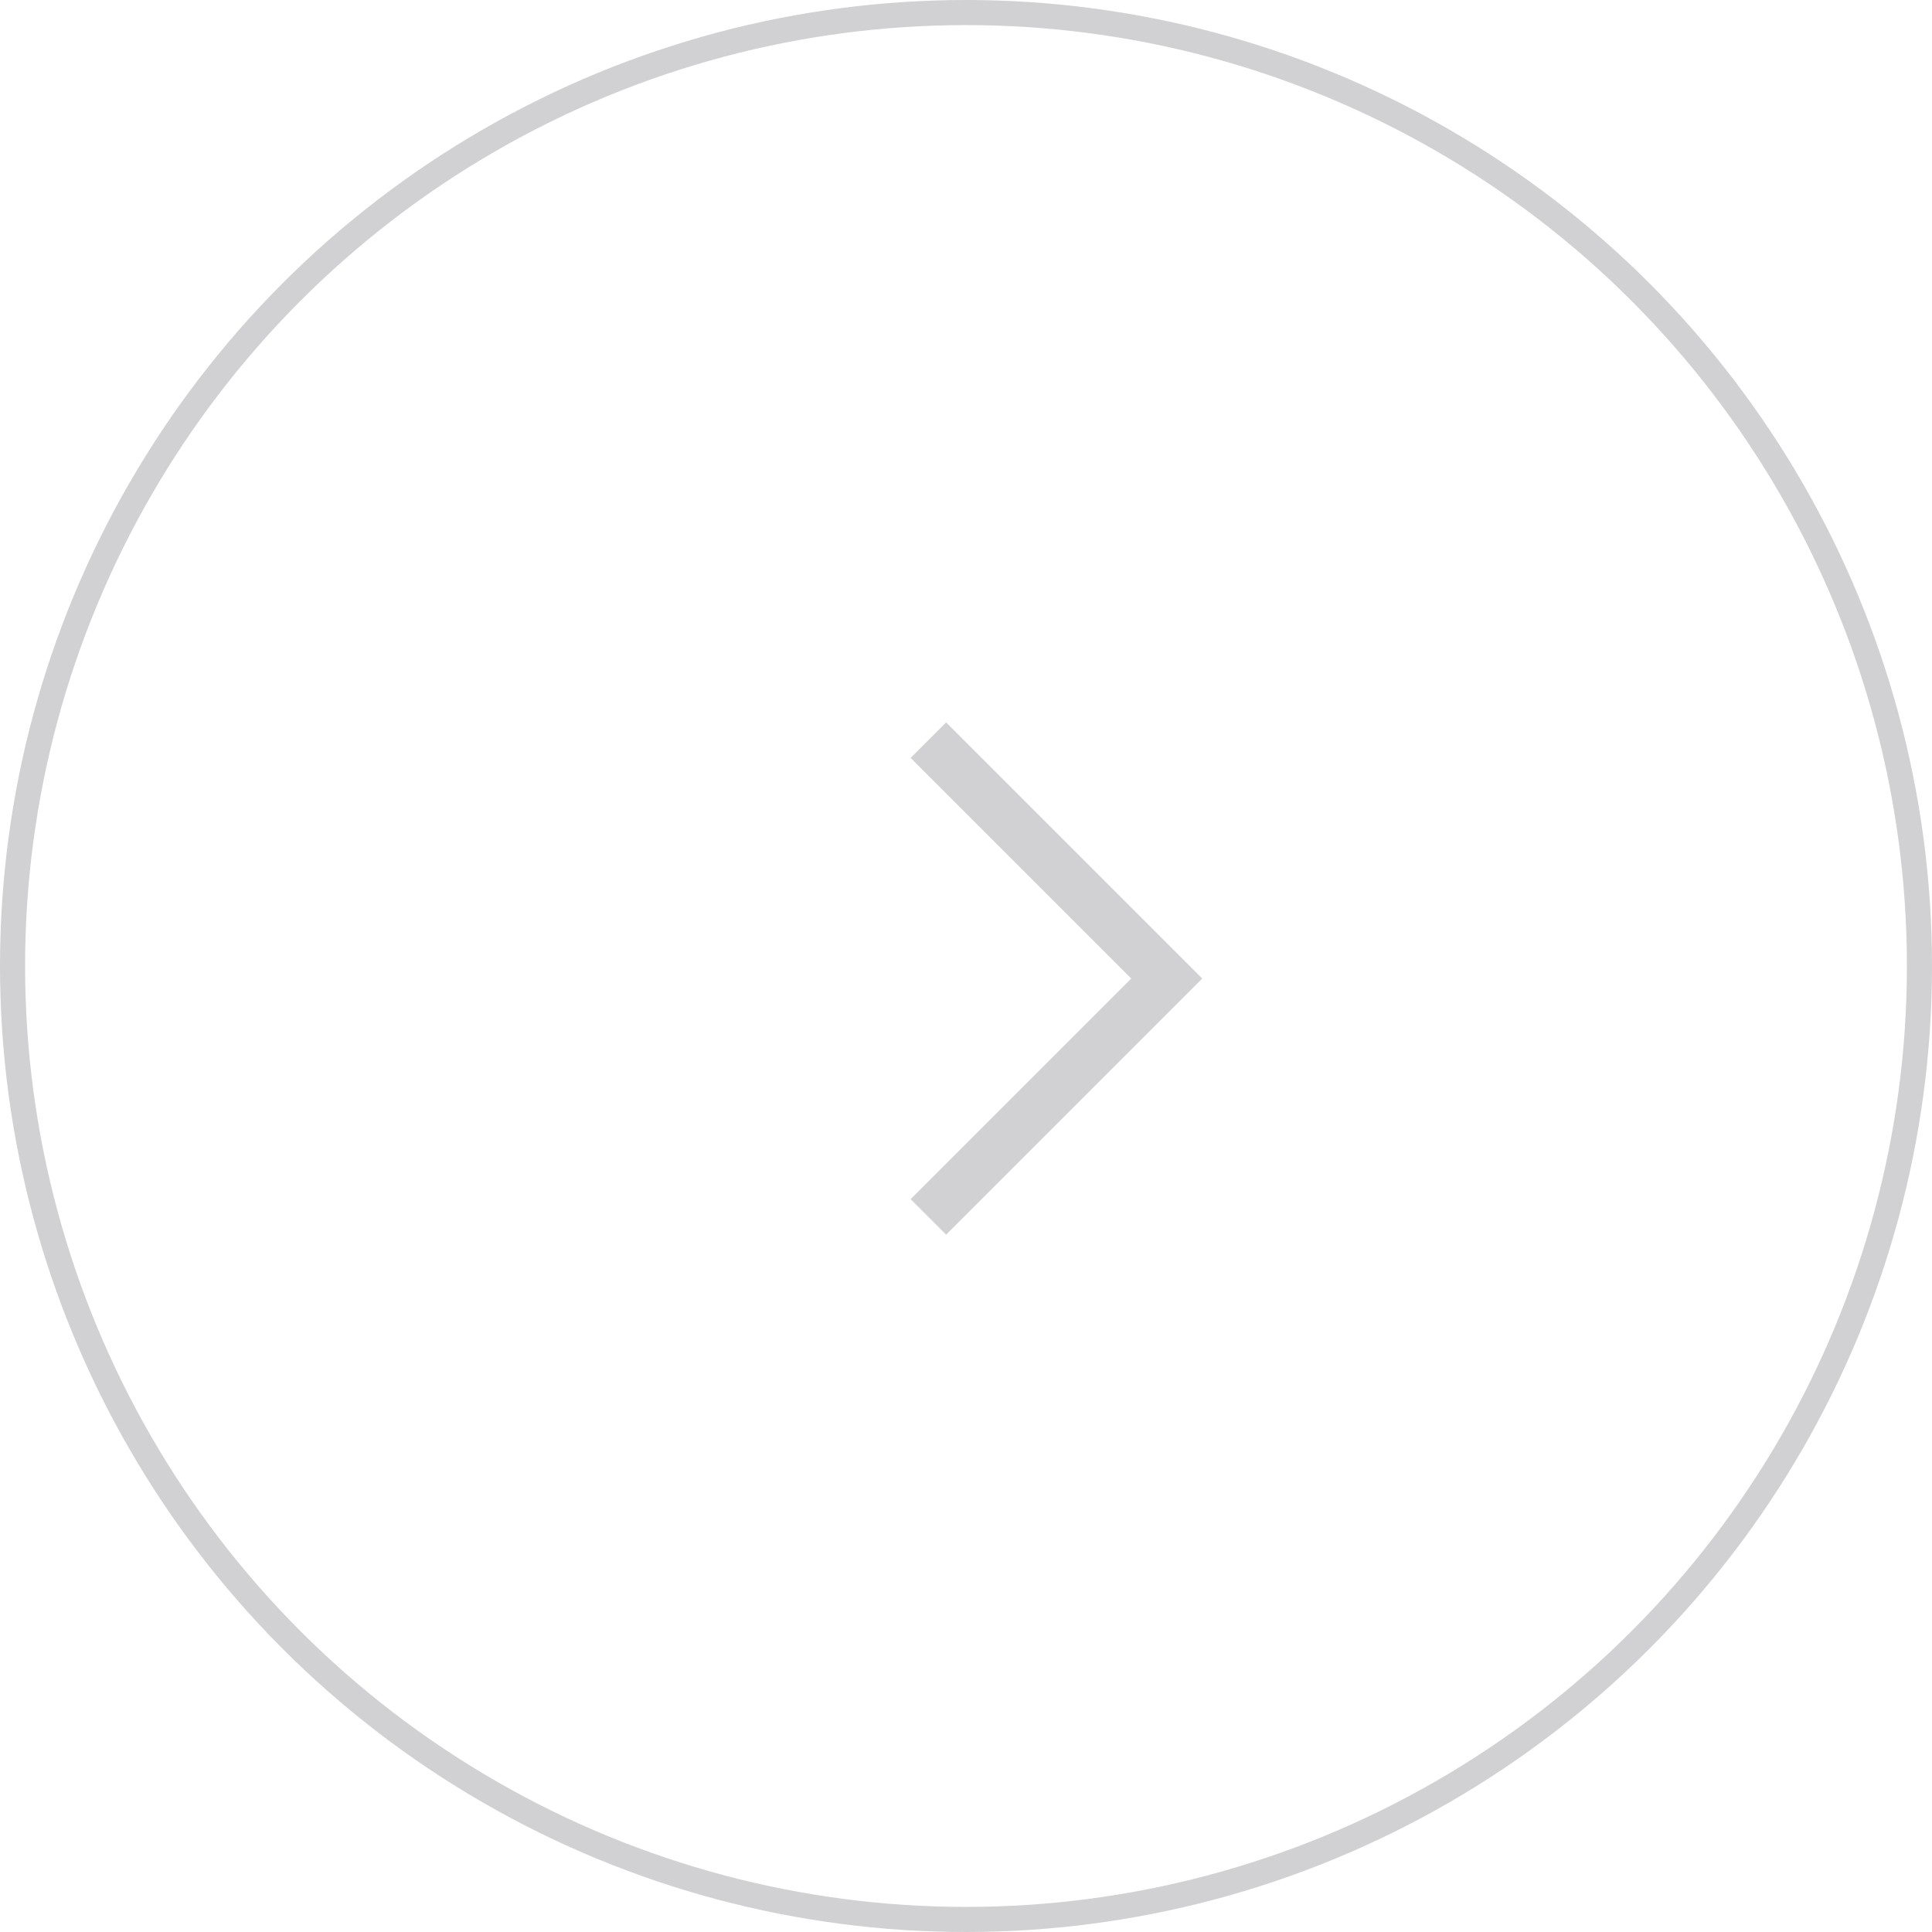 <svg width="77" height="77" viewBox="0 0 77 77" fill="none" xmlns="http://www.w3.org/2000/svg">
<circle cx="38.5" cy="38.5" r="38" stroke="#D1D1D3"/>
<path d="M37 29.5L46.5 39L37 48.5" stroke="#D1D1D3" stroke-width="2"/>
</svg>
